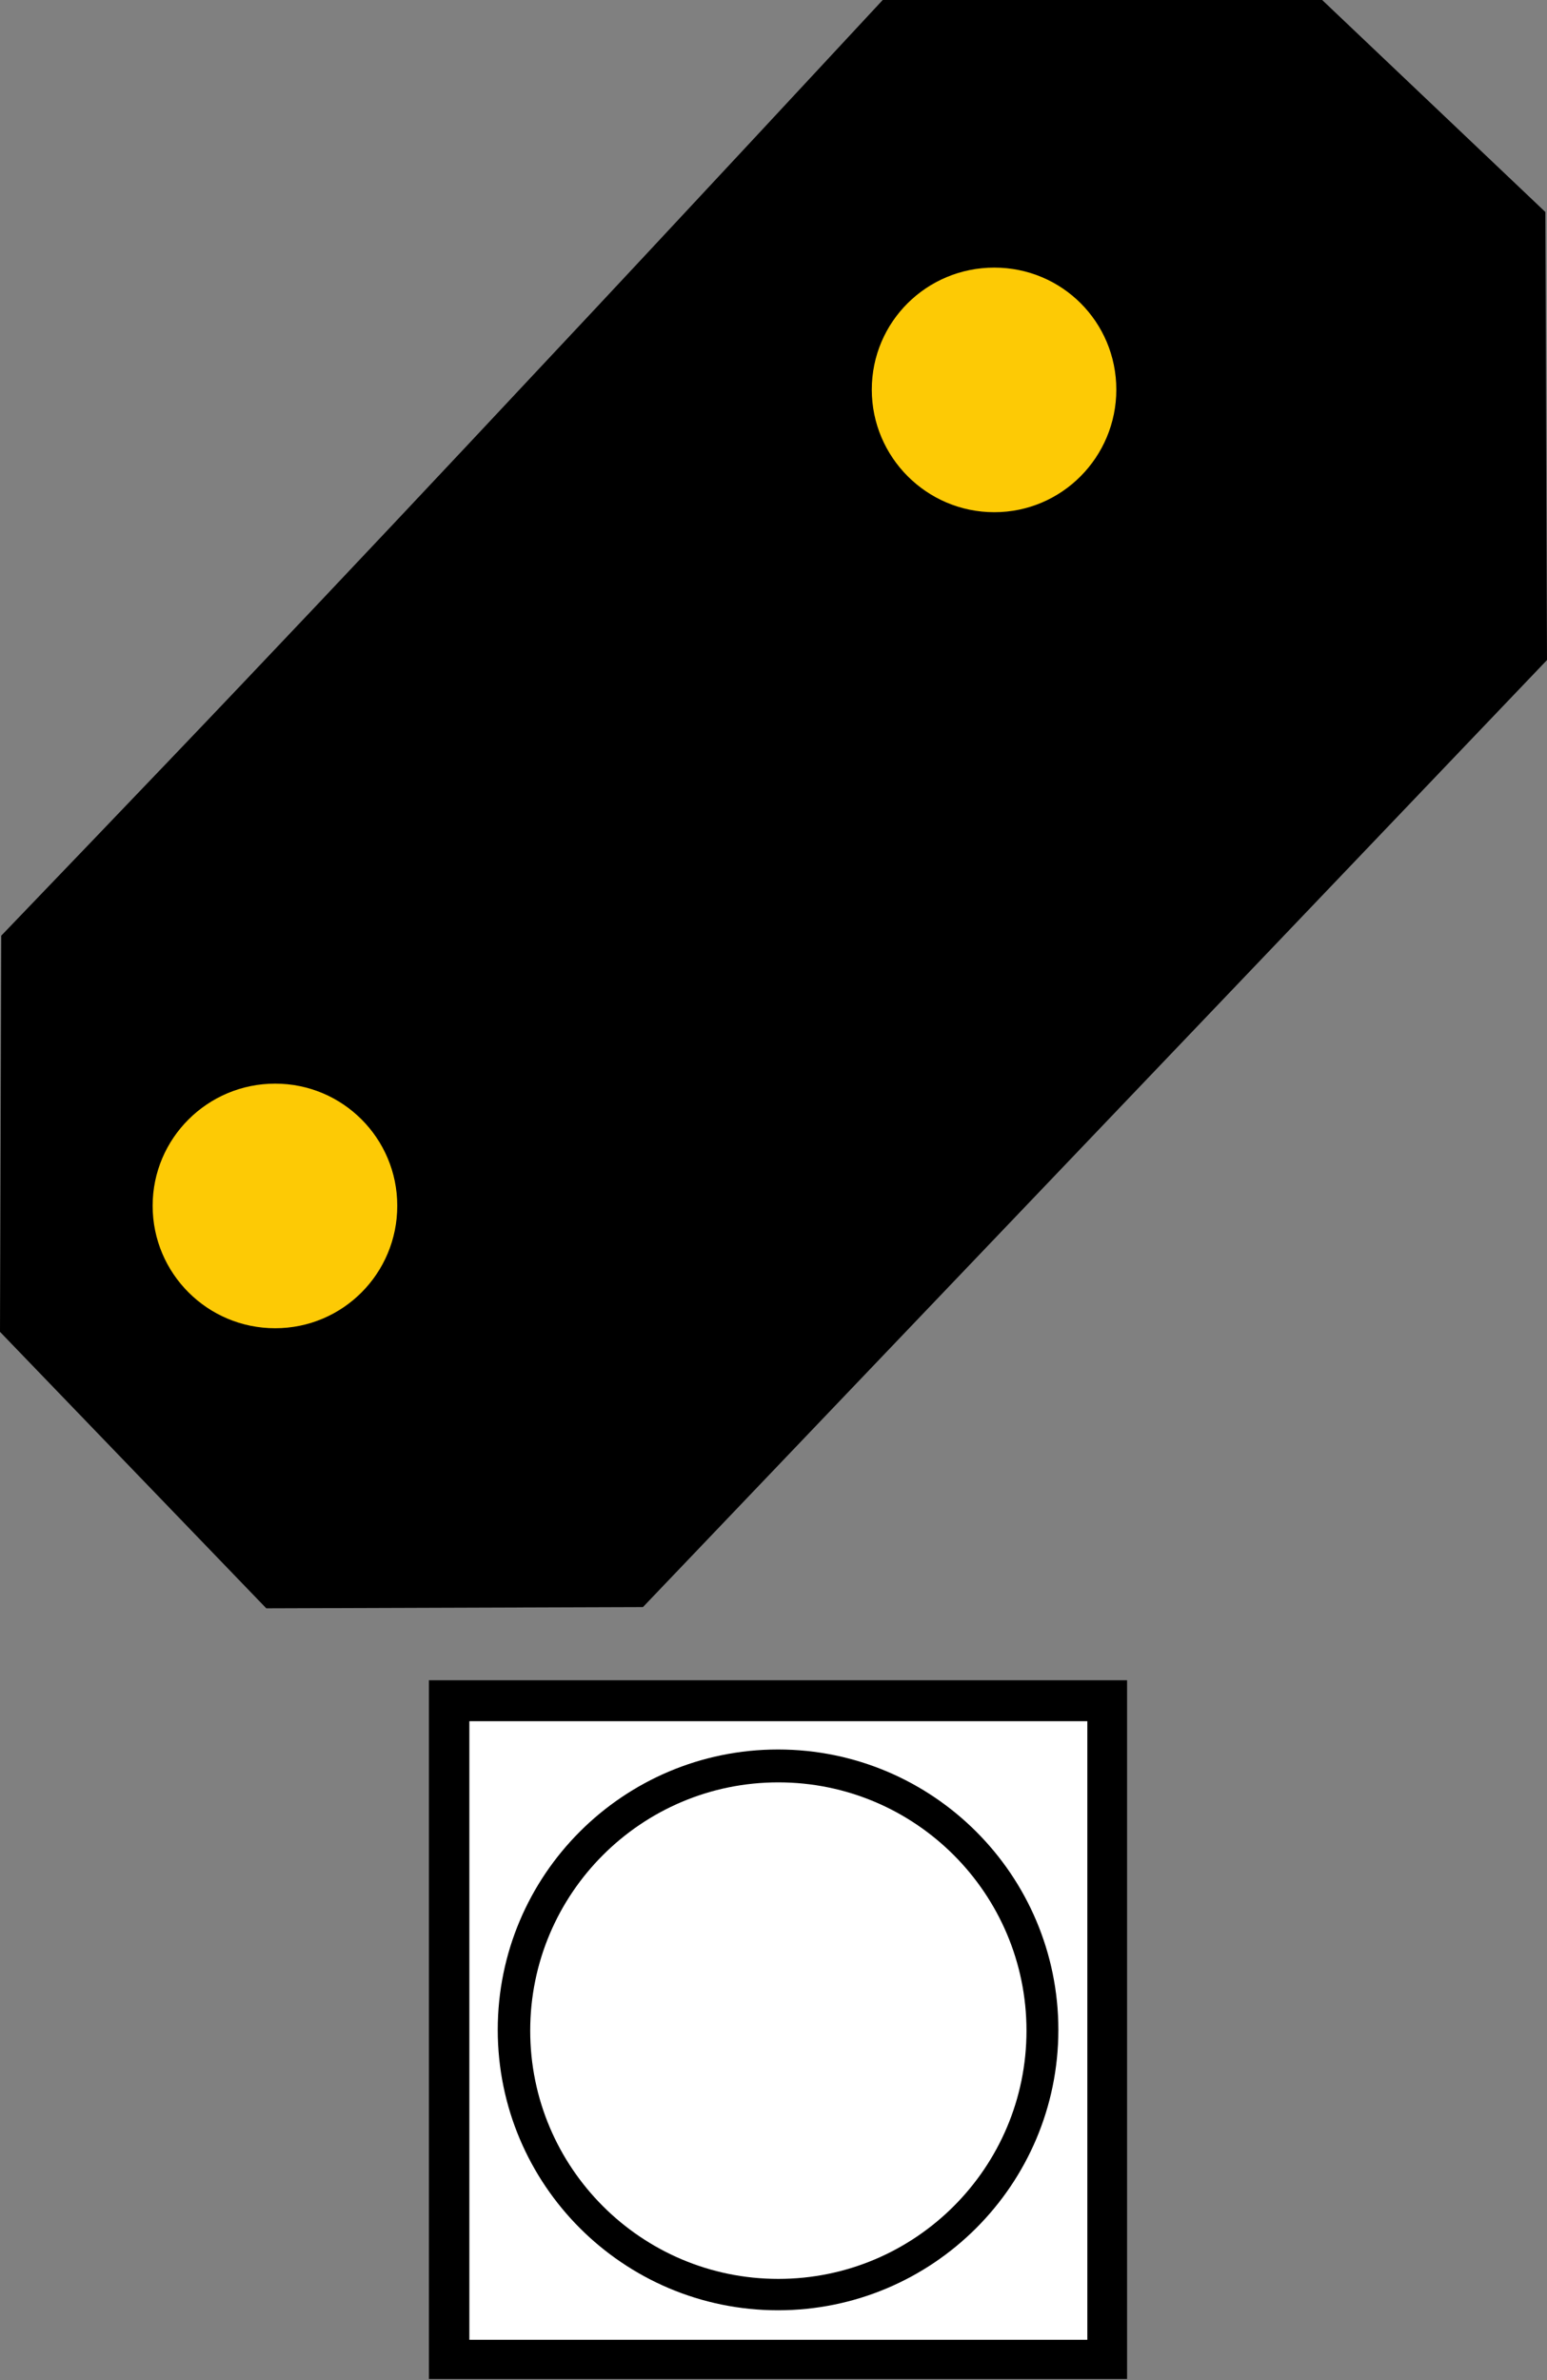 <?xml version="1.0" encoding="UTF-8"?>
<svg xmlns="http://www.w3.org/2000/svg" xmlns:xlink="http://www.w3.org/1999/xlink" width="15" height="23.071" viewBox="0 0 15 23.071">
<rect x="0" y="0" width="15" height="23.071" fill="#808080" stroke="none"/>
<path fill-rule="nonzero" fill="rgb(0%, 0%, 0%)" fill-opacity="1" d="M 0.012 9.07 C 0.012 9.07 1.57 7.449 2.344 6.633 C 3.328 5.598 4.305 4.559 5.281 3.516 C 6.379 2.348 8.559 0 8.559 0 L 12.82 0 L 14.984 2.055 L 15 6.398 L 6.234 15.578 L 2.582 15.59 L 0 12.91 Z M 0.012 9.07 "/>
<path fill-rule="nonzero" fill="rgb(99.216%, 79.216%, 1.961%)" fill-opacity="1" d="M 3.852 11.688 C 3.852 12.344 3.324 12.875 2.668 12.875 C 2.012 12.875 1.48 12.344 1.48 11.688 C 1.48 11.035 2.012 10.504 2.668 10.504 C 3.324 10.504 3.852 11.035 3.852 11.688 Z M 3.852 11.688 "/>
<path fill-rule="nonzero" fill="rgb(99.216%, 79.216%, 1.961%)" fill-opacity="1" d="M 10.824 3.777 C 10.824 4.43 10.297 4.965 9.641 4.965 C 8.984 4.965 8.453 4.43 8.453 3.777 C 8.453 3.121 8.984 2.594 9.641 2.594 C 10.297 2.594 10.824 3.121 10.824 3.777 Z M 10.824 3.777 "/>
<path fill="none" stroke-width="0.8" stroke-linecap="round" stroke-linejoin="miter" stroke="rgb(0%, 0%, 0%)" stroke-opacity="1" stroke-miterlimit="4" d="M 4.67 17.122 L 10.82 17.122 L 10.82 23.276 L 4.67 23.276 Z M 4.67 17.122 " transform="matrix(0.974, 0, 0, 0.974, 0, 0)"/>
<path fill-rule="nonzero" fill="rgb(100%, 100%, 100%)" fill-opacity="1" d="M 4.551 16.684 L 10.543 16.684 L 10.543 22.68 L 4.551 22.68 Z M 4.551 16.684 "/>
<path fill="none" stroke-width="0.642" stroke-linecap="round" stroke-linejoin="miter" stroke="rgb(0%, 0%, 0%)" stroke-opacity="1" stroke-miterlimit="4" d="M 10.215 20.201 C 10.215 21.564 9.108 22.671 7.745 22.671 C 6.382 22.671 5.276 21.564 5.276 20.201 C 5.276 18.838 6.382 17.732 7.745 17.732 C 9.108 17.732 10.215 18.838 10.215 20.201 Z M 10.215 20.201 " transform="matrix(0.974, 0, 0, 0.974, 0, 0)"/>
<path fill-rule="nonzero" fill="rgb(100%, 100%, 100%)" fill-opacity="1" d="M 9.953 19.684 C 9.953 21.012 8.875 22.09 7.547 22.09 C 6.219 22.09 5.141 21.012 5.141 19.684 C 5.141 18.355 6.219 17.277 7.547 17.277 C 8.875 17.277 9.953 18.355 9.953 19.684 Z M 9.953 19.684 "/>
</svg>
